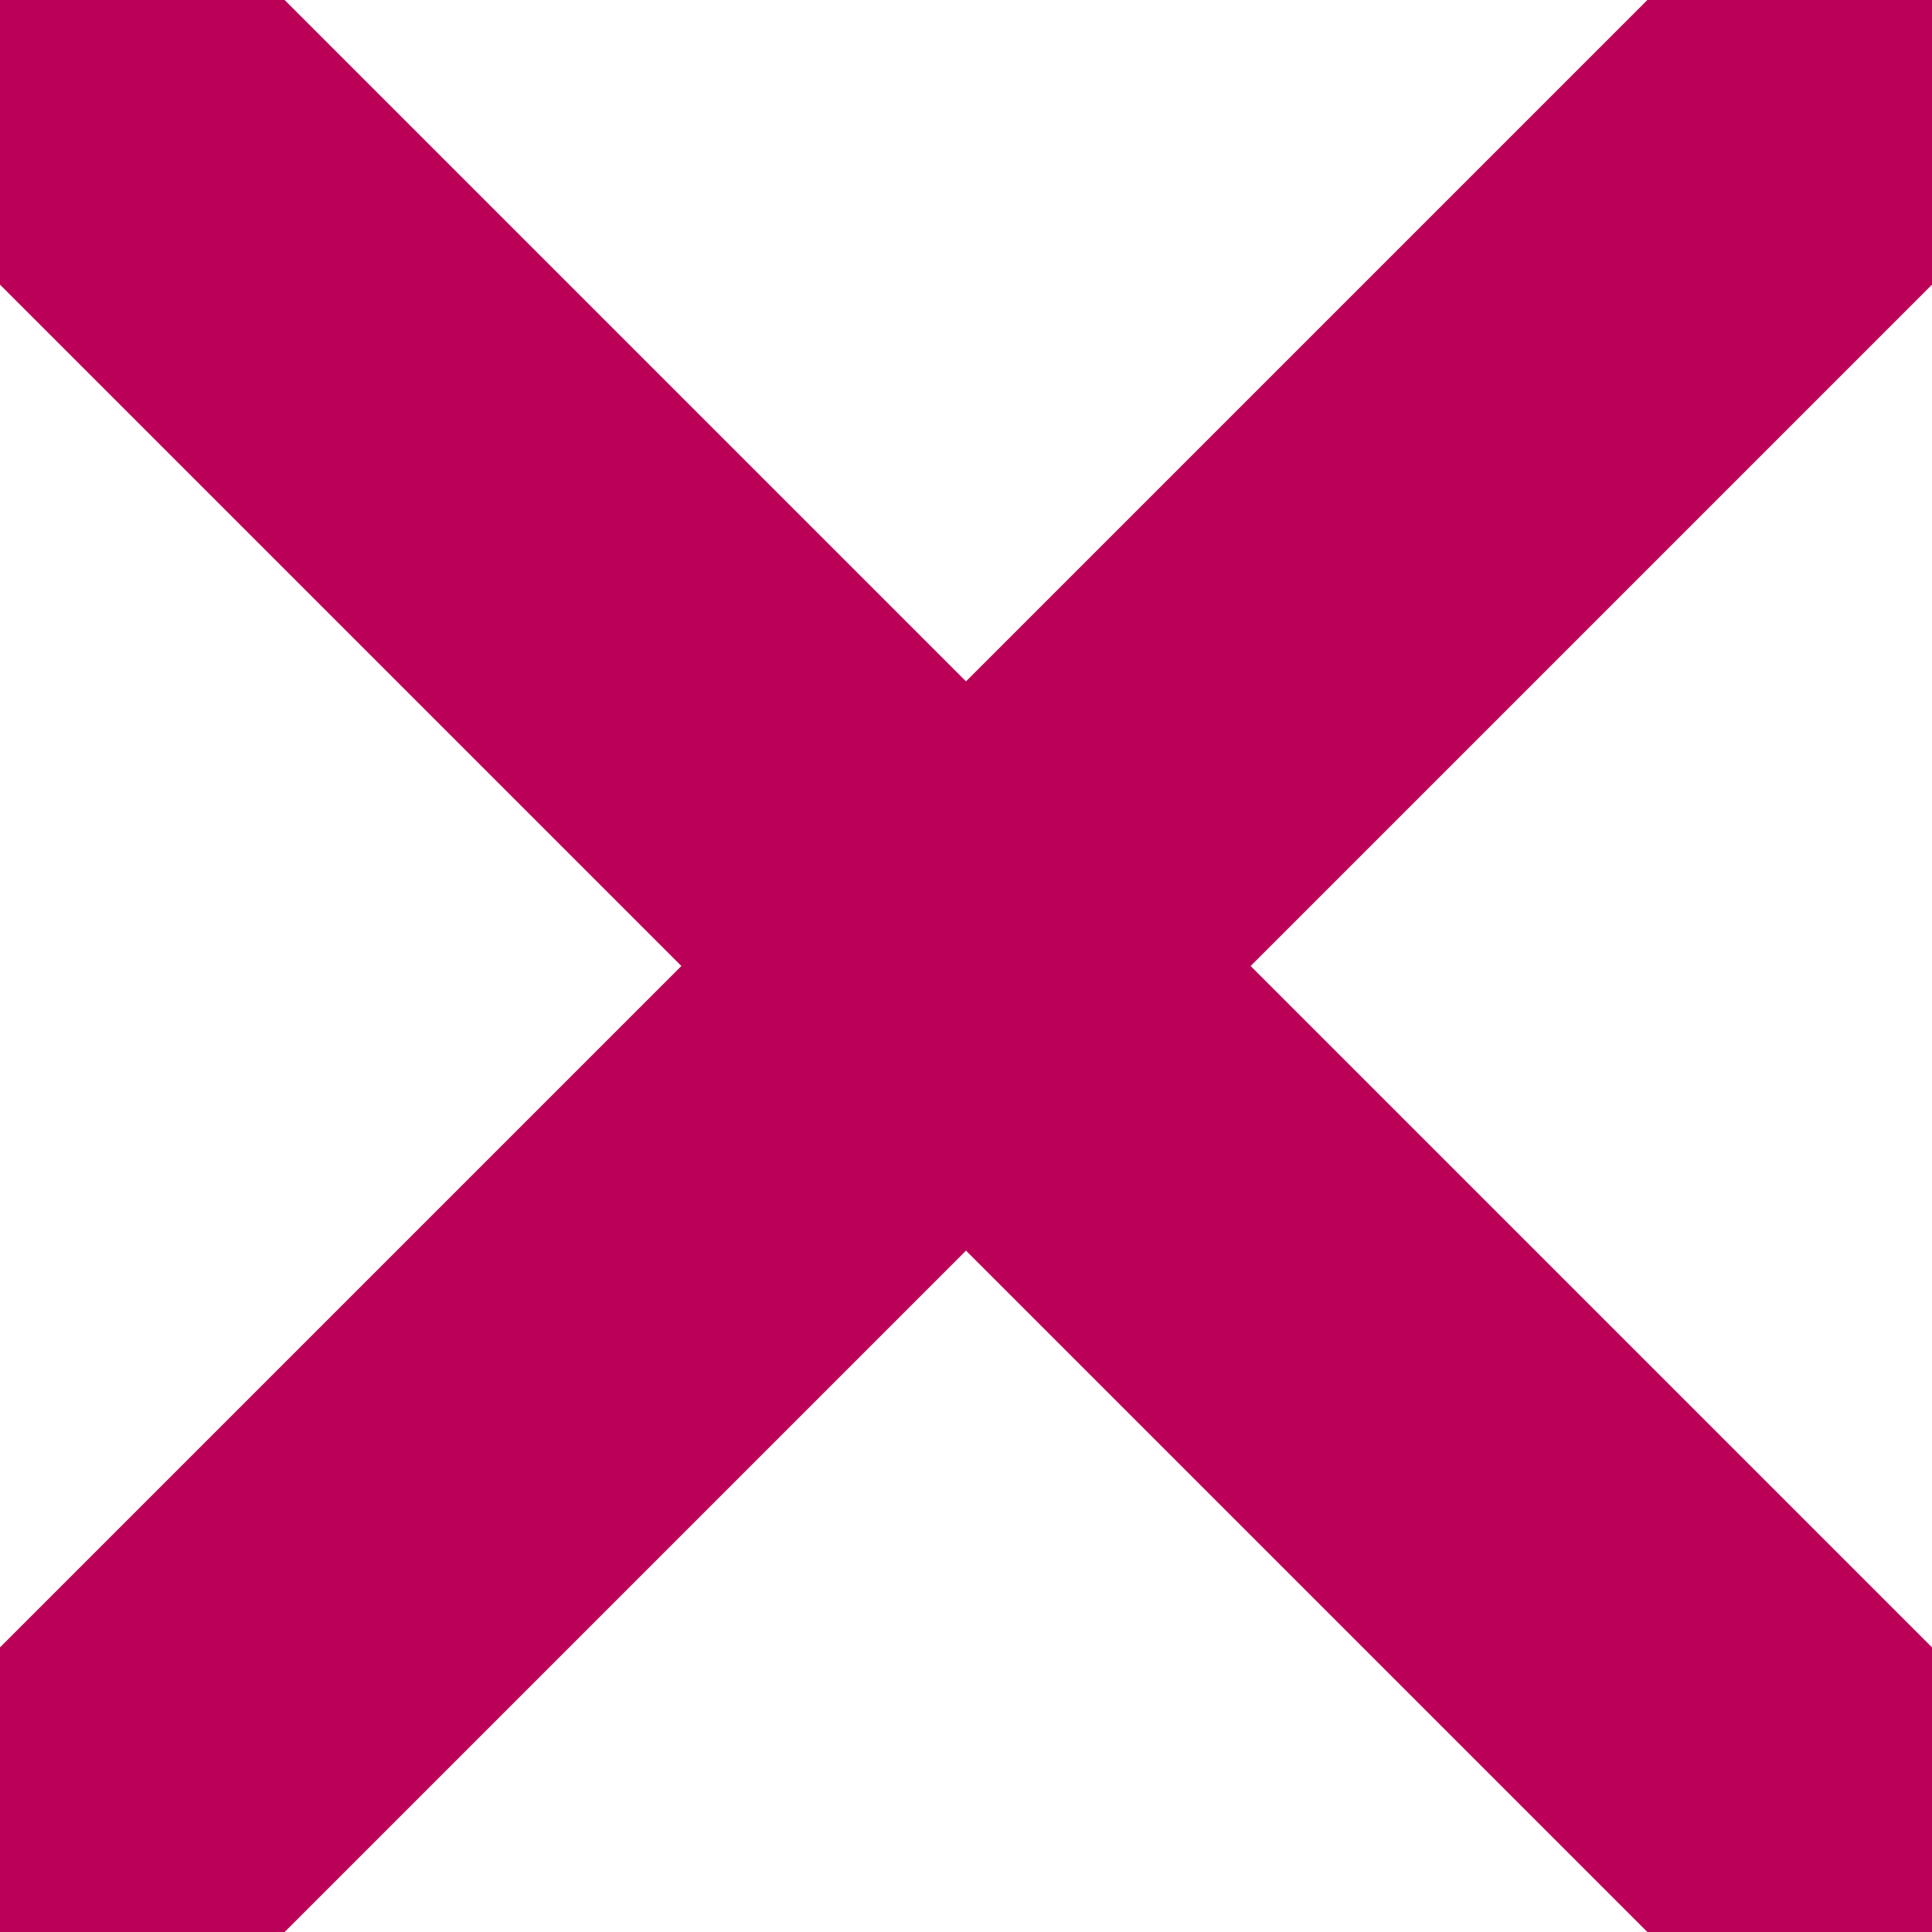 <?xml version="1.0" encoding="utf-8"?>
<!DOCTYPE svg PUBLIC "-//W3C//DTD SVG 1.1//EN" "http://www.w3.org/Graphics/SVG/1.1/DTD/svg11.dtd">
<svg version="1.1" id="Layer_1" xmlns="http://www.w3.org/2000/svg" xmlns:xlink="http://www.w3.org/1999/xlink" x="0px" y="0px"
	 viewBox="0 0 24 24" enable-background="new 0 0 24 24" xml:space="preserve">
    <line x1="0" y1="0" x2="24" y2="24" stroke-width="5" stroke="rgb(186, 0, 87)" stroke-linecap="butt" />
    <line x1="24" y1="0" x2="0" y2="24" stroke-width="5" stroke="rgb(186, 0, 87)" stroke-linecap="butt" />
</svg>
